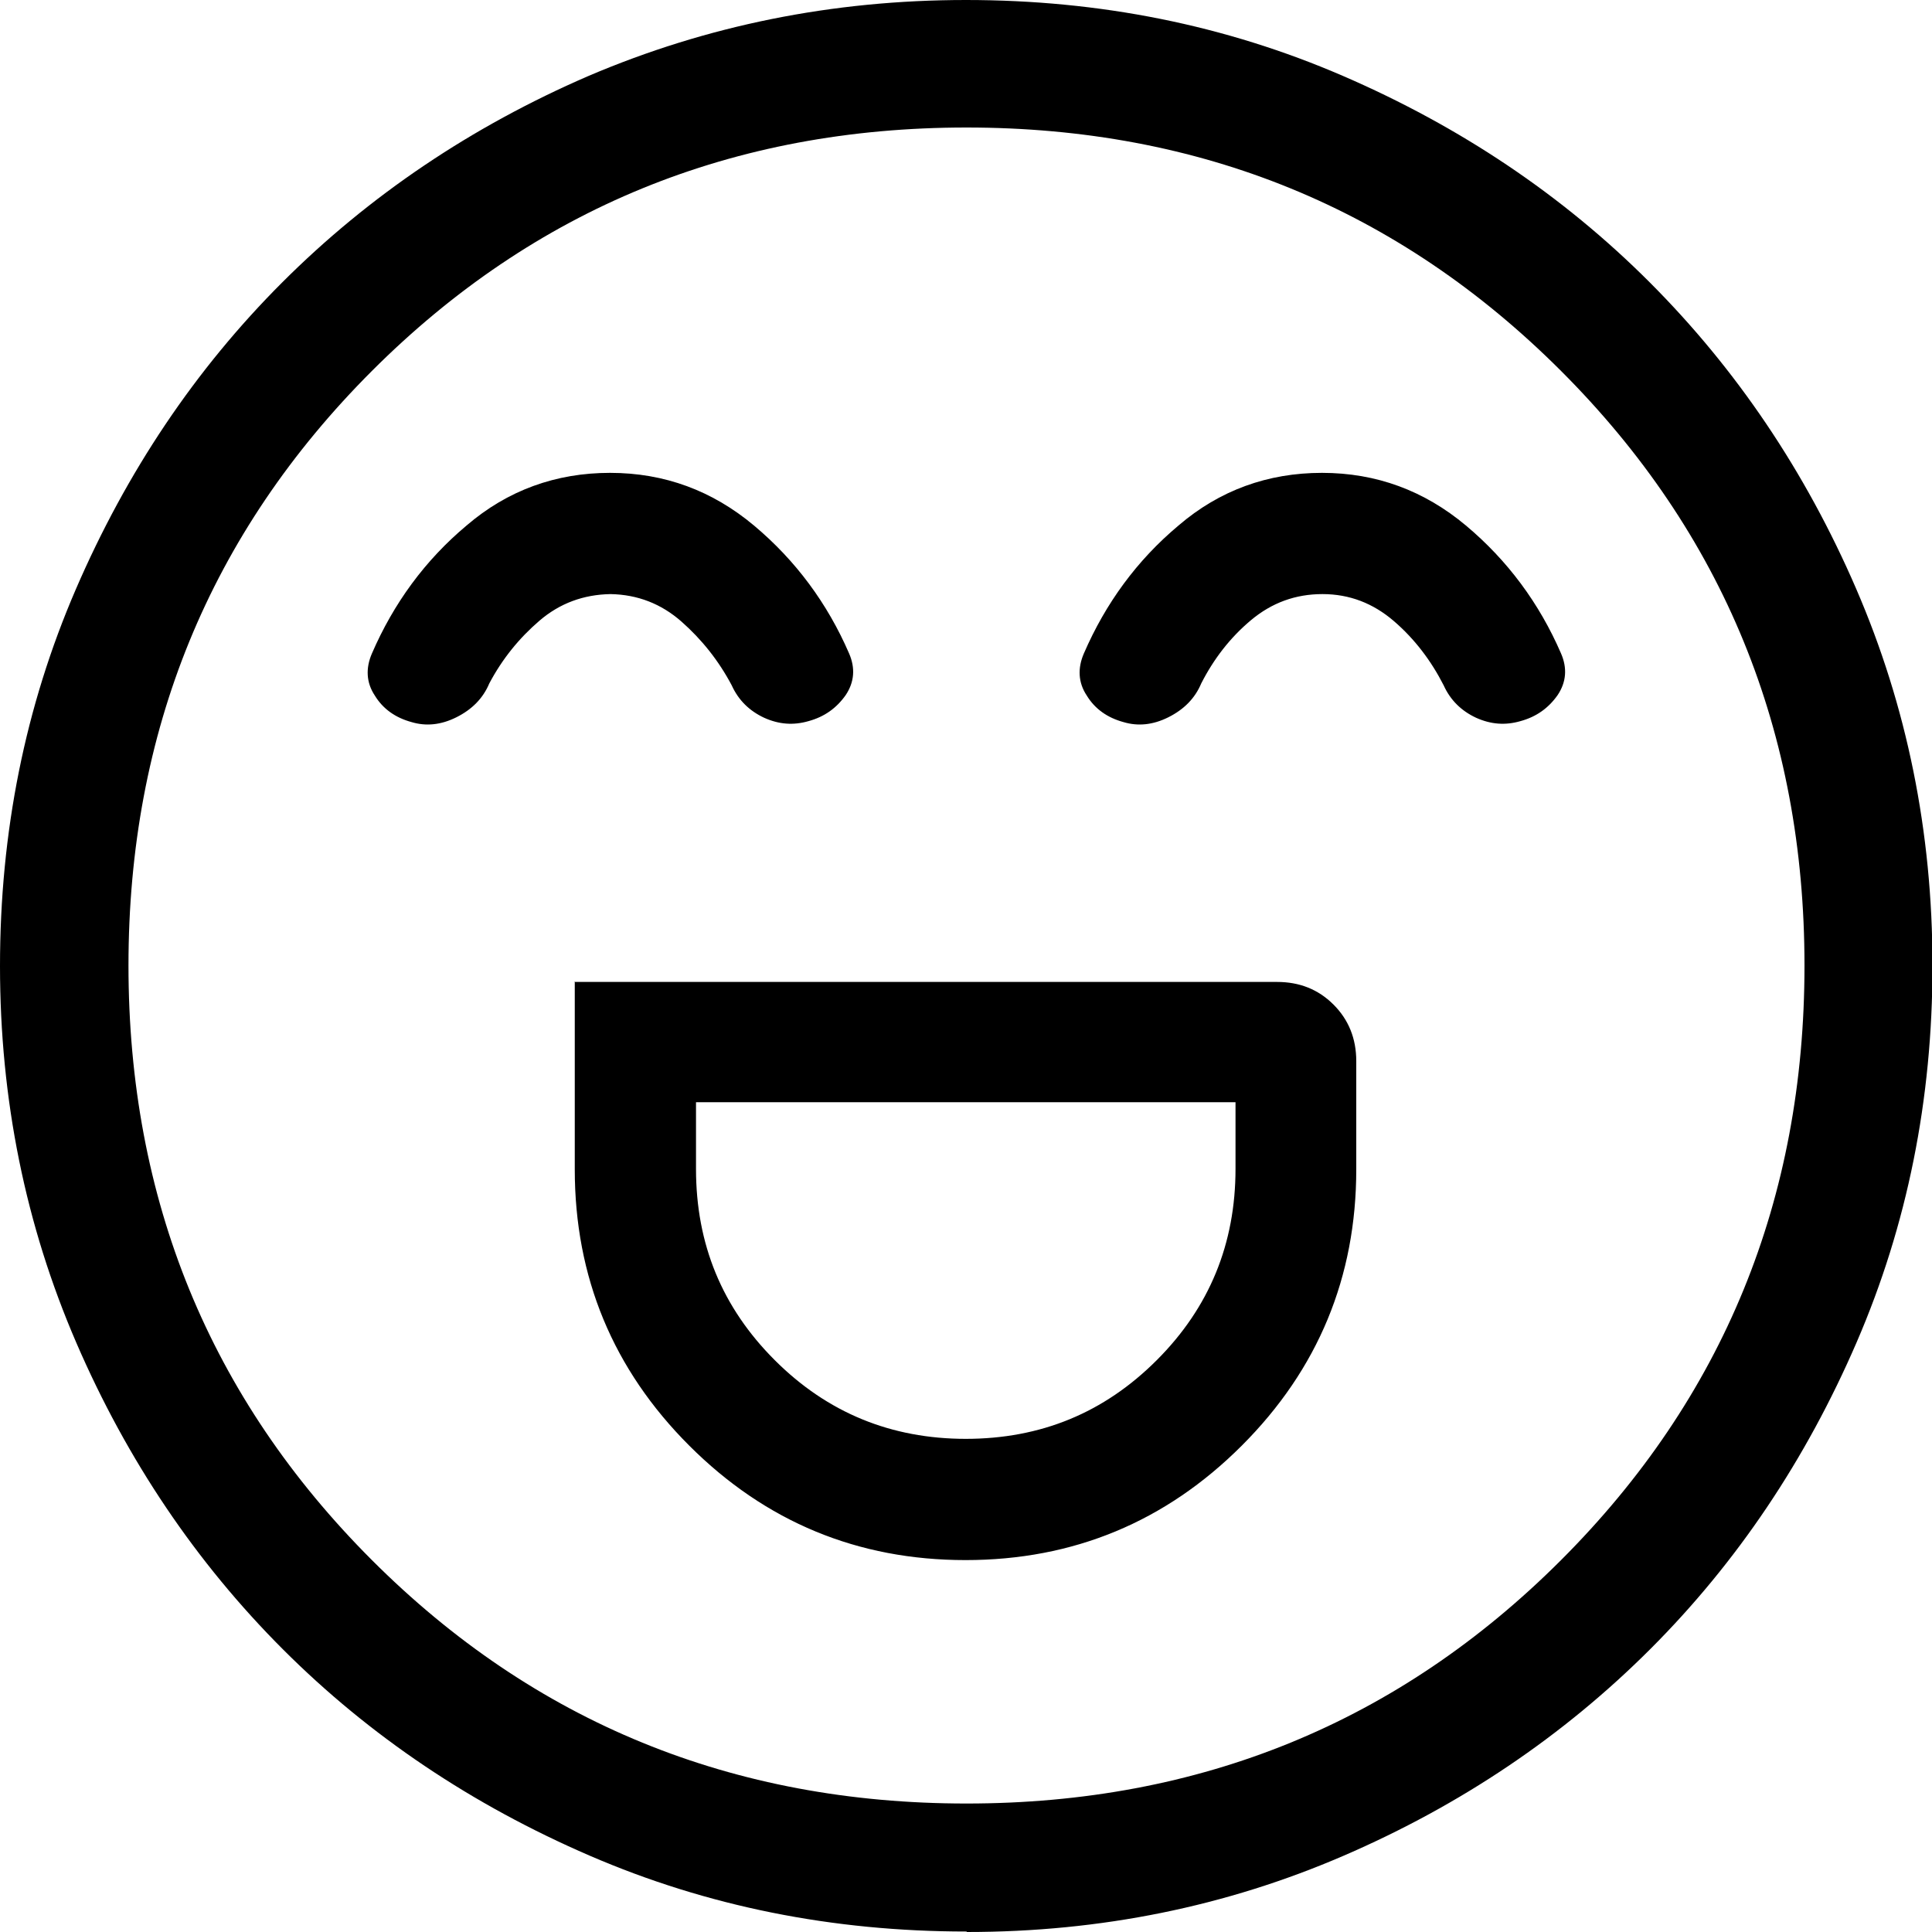 <?xml version="1.0" encoding="UTF-8"?>
<svg id="Capa_1" data-name="Capa 1" xmlns="http://www.w3.org/2000/svg" viewBox="0 0 40 40">
  <defs>
    <style>
      .cls-1 {
        fill: none;
      }
    </style>
  </defs>
  <rect class="cls-1" x="0" width="40" height="40"/>
  <path d="m11.9,20.32v3.89c0,2.23.79,4.14,2.37,5.72s3.49,2.37,5.72,2.37,4.14-.79,5.72-2.37c1.58-1.58,2.37-3.49,2.37-5.72v-2.24c0-.47-.16-.86-.47-1.17-.32-.32-.71-.47-1.17-.47,0,0-14.55,0-14.55,0Zm8.1,9.47c-1.55,0-2.87-.54-3.96-1.63-1.09-1.09-1.63-2.4-1.63-3.96v-1.38h11.17v1.38c0,1.55-.54,2.87-1.63,3.96s-2.4,1.63-3.96,1.63Zm-7.37-20c-1.12,0-2.12.36-2.97,1.09-.86.72-1.51,1.61-1.96,2.65-.13.3-.12.6.06.87.17.28.43.46.76.55.3.09.61.06.93-.1.32-.16.55-.39.68-.7.27-.51.62-.94,1.04-1.3.42-.36.91-.54,1.47-.55.56.01,1.05.2,1.47.57.42.37.77.81,1.04,1.32.14.31.37.53.67.67.31.14.61.16.92.07.33-.09.58-.27.77-.54.18-.27.2-.56.07-.86-.45-1.04-1.11-1.93-1.97-2.65s-1.85-1.09-2.98-1.09Zm14.74,0c-1.12,0-2.12.36-2.97,1.09-.86.72-1.51,1.61-1.96,2.65-.13.3-.12.6.06.87.17.28.43.46.76.55.3.09.61.06.93-.1.32-.16.55-.39.68-.7.26-.51.6-.95,1.03-1.31s.92-.54,1.48-.54,1.05.19,1.48.56.77.82,1.03,1.33c.14.31.37.53.67.67.31.14.61.16.92.07.33-.09.58-.27.77-.54.18-.27.2-.56.07-.86-.45-1.04-1.11-1.93-1.97-2.65s-1.85-1.09-2.98-1.09Zm-7.36,30.2c-2.77,0-5.37-.52-7.8-1.57-2.43-1.05-4.55-2.47-6.35-4.27-1.8-1.8-3.23-3.92-4.28-6.35C.53,25.37,0,22.77,0,20c0-2.77.52-5.37,1.57-7.8,1.05-2.43,2.47-4.55,4.27-6.35,1.8-1.8,3.92-3.23,6.35-4.28C14.63.53,17.23,0,20,0s5.37.52,7.8,1.57c2.43,1.05,4.55,2.47,6.35,4.27,1.8,1.8,3.23,3.92,4.28,6.35,1.05,2.43,1.58,5.03,1.58,7.8s-.52,5.37-1.57,7.8c-1.05,2.43-2.47,4.55-4.27,6.35-1.8,1.8-3.92,3.23-6.35,4.28-2.43,1.05-5.03,1.58-7.8,1.58Zm0-2.65c4.84,0,8.95-1.68,12.31-5.04,3.36-3.36,5.04-7.47,5.04-12.31,0-4.84-1.68-8.95-5.04-12.31-3.36-3.36-7.47-5.04-12.31-5.04-4.84,0-8.95,1.68-12.31,5.04-3.36,3.36-5.04,7.47-5.04,12.31s1.68,8.95,5.04,12.31c3.36,3.36,7.47,5.04,12.31,5.04Z"/>
</svg>
